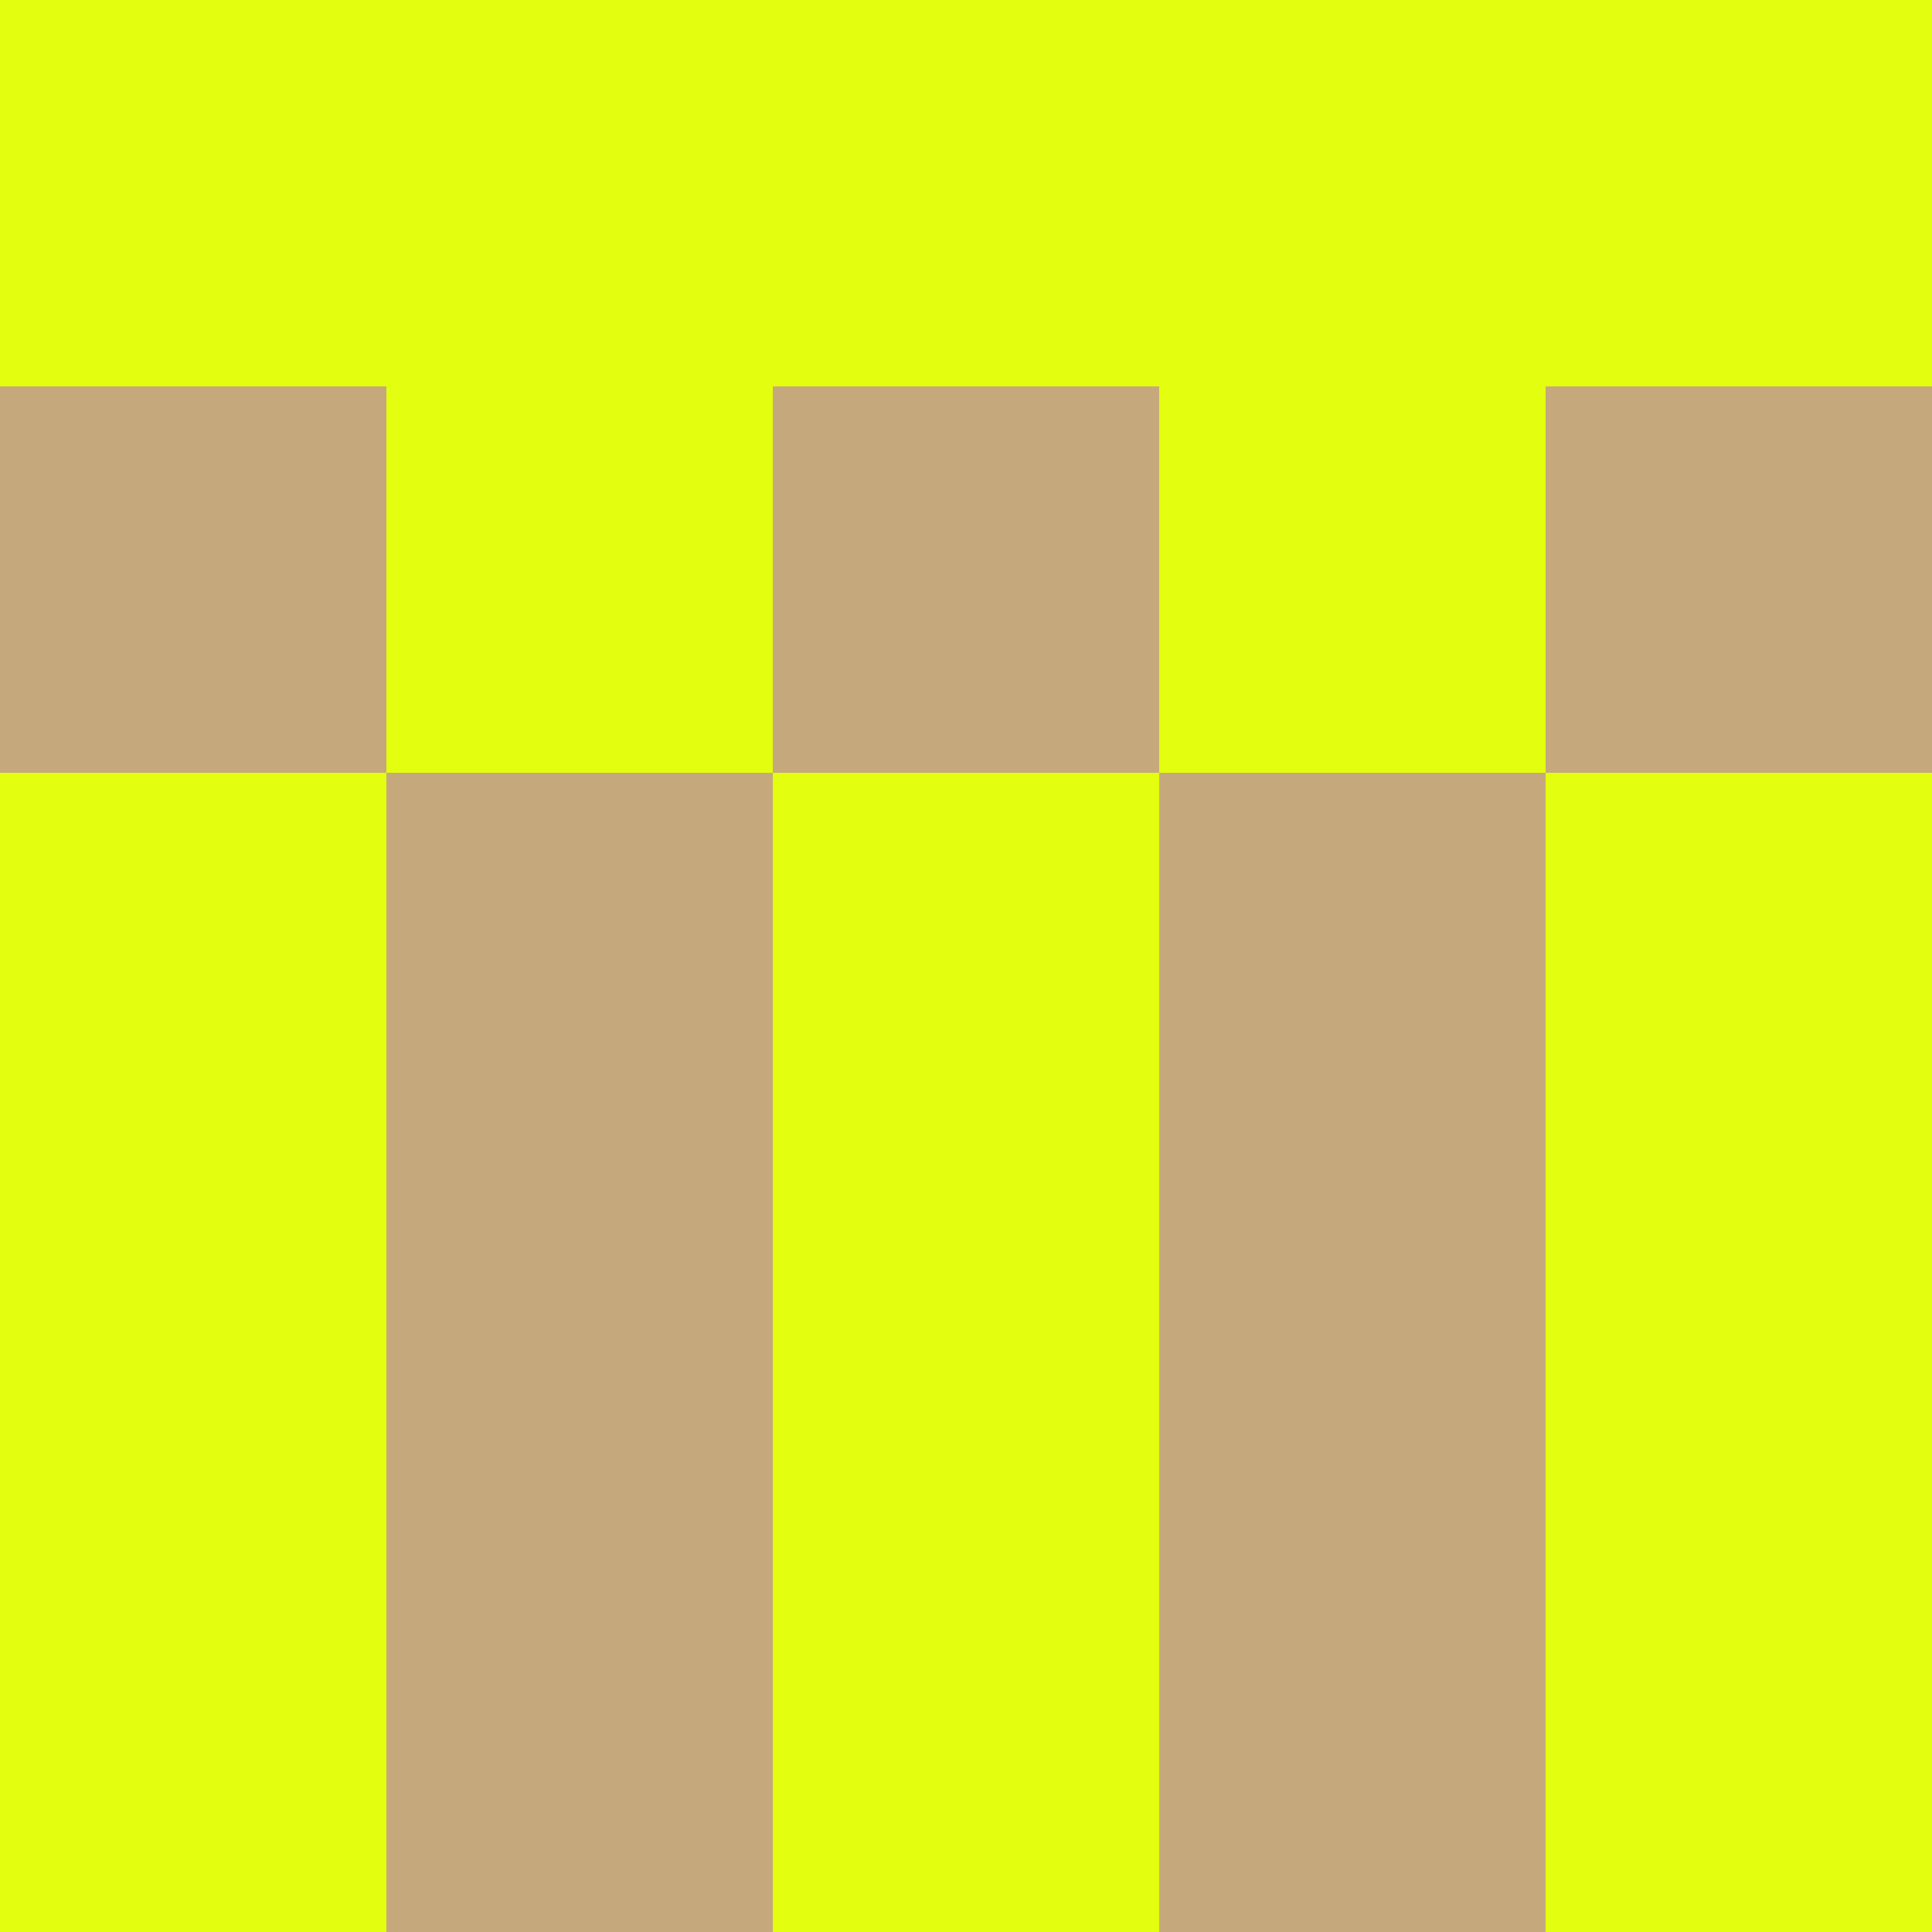 <?xml version="1.0" encoding="utf-8"?>
<!DOCTYPE svg PUBLIC "-//W3C//DTD SVG 20010904//EN"
        "http://www.w3.org/TR/2001/REC-SVG-20010904/DTD/svg10.dtd">
<svg viewBox="0 0 5 5" height="100" width="100" xml:lang="fr"
     xmlns="http://www.w3.org/2000/svg"
     xmlns:xlink="http://www.w3.org/1999/xlink">
            <rect x="0" y="0" width="5" height="5" fill="#333333" stroke="none"/>
            <rect x="0" y="0" height="1" width="1" fill="#E3FF0F"/>
        <rect x="4" y="0" height="1" width="1" fill="#E3FF0F"/>
        <rect x="1" y="0" height="1" width="1" fill="#E3FF0F"/>
        <rect x="3" y="0" height="1" width="1" fill="#E3FF0F"/>
        <rect x="2" y="0" height="1" width="1" fill="#E3FF0F"/>
                <rect x="0" y="1" height="1" width="1" fill="#C5A97C"/>
        <rect x="4" y="1" height="1" width="1" fill="#C5A97C"/>
        <rect x="1" y="1" height="1" width="1" fill="#E3FF0F"/>
        <rect x="3" y="1" height="1" width="1" fill="#E3FF0F"/>
        <rect x="2" y="1" height="1" width="1" fill="#C5A97C"/>
                <rect x="0" y="2" height="1" width="1" fill="#E3FF0F"/>
        <rect x="4" y="2" height="1" width="1" fill="#E3FF0F"/>
        <rect x="1" y="2" height="1" width="1" fill="#C5A97C"/>
        <rect x="3" y="2" height="1" width="1" fill="#C5A97C"/>
        <rect x="2" y="2" height="1" width="1" fill="#E3FF0F"/>
                <rect x="0" y="3" height="1" width="1" fill="#E3FF0F"/>
        <rect x="4" y="3" height="1" width="1" fill="#E3FF0F"/>
        <rect x="1" y="3" height="1" width="1" fill="#C5A97C"/>
        <rect x="3" y="3" height="1" width="1" fill="#C5A97C"/>
        <rect x="2" y="3" height="1" width="1" fill="#E3FF0F"/>
                <rect x="0" y="4" height="1" width="1" fill="#E3FF0F"/>
        <rect x="4" y="4" height="1" width="1" fill="#E3FF0F"/>
        <rect x="1" y="4" height="1" width="1" fill="#C5A97C"/>
        <rect x="3" y="4" height="1" width="1" fill="#C5A97C"/>
        <rect x="2" y="4" height="1" width="1" fill="#E3FF0F"/>
        </svg>